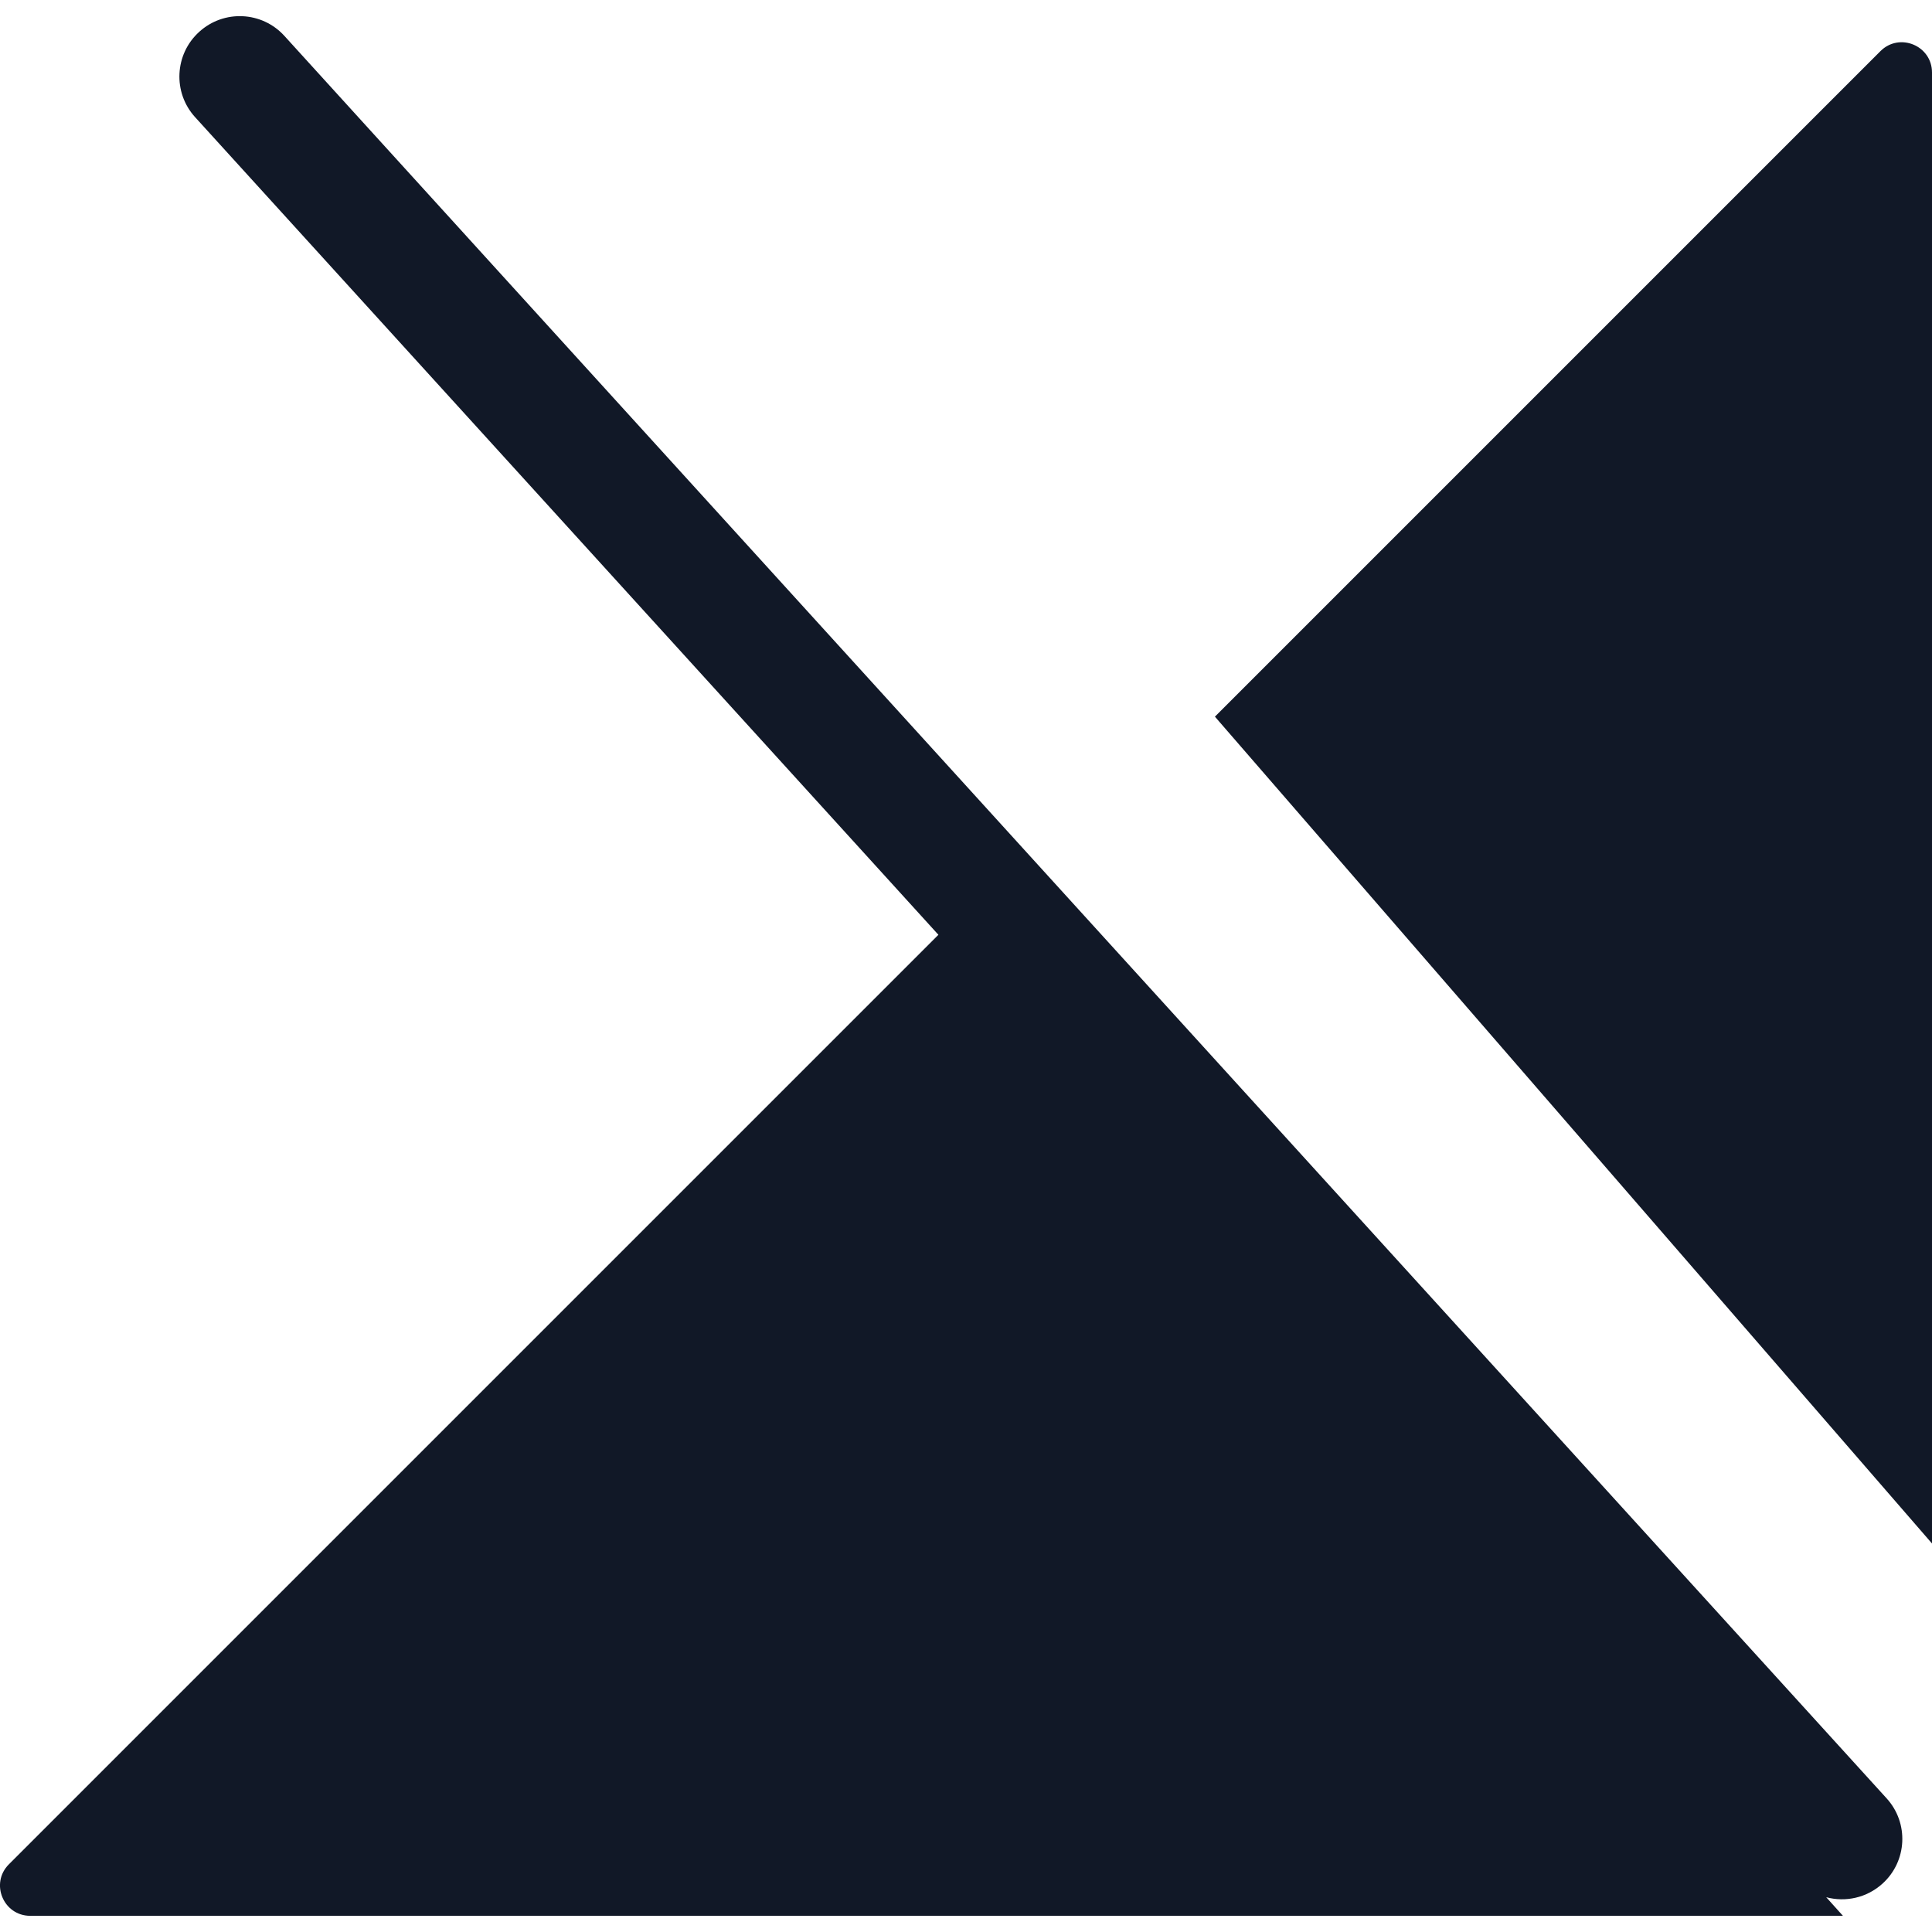 <svg width="32" height="32" viewBox="0 0 32 32" fill="none" xmlns="http://www.w3.org/2000/svg">
<path fill-rule="evenodd" clip-rule="evenodd" d="M4.711 0.595C4.34 0.186 3.707 0.156 3.299 0.528C2.89 0.899 2.86 1.532 3.231 1.94L15.543 15.483L0.147 30.879C-0.168 31.194 0.056 31.732 0.501 31.732H30.525L30.248 31.424C30.566 31.509 30.919 31.436 31.181 31.198C31.59 30.827 31.62 30.194 31.248 29.786L4.711 0.595ZM31.146 0.847L20.123 11.87L32 25.565V1.201C32 0.755 31.461 0.532 31.146 0.847Z" fill="#111827"/>
</svg>
